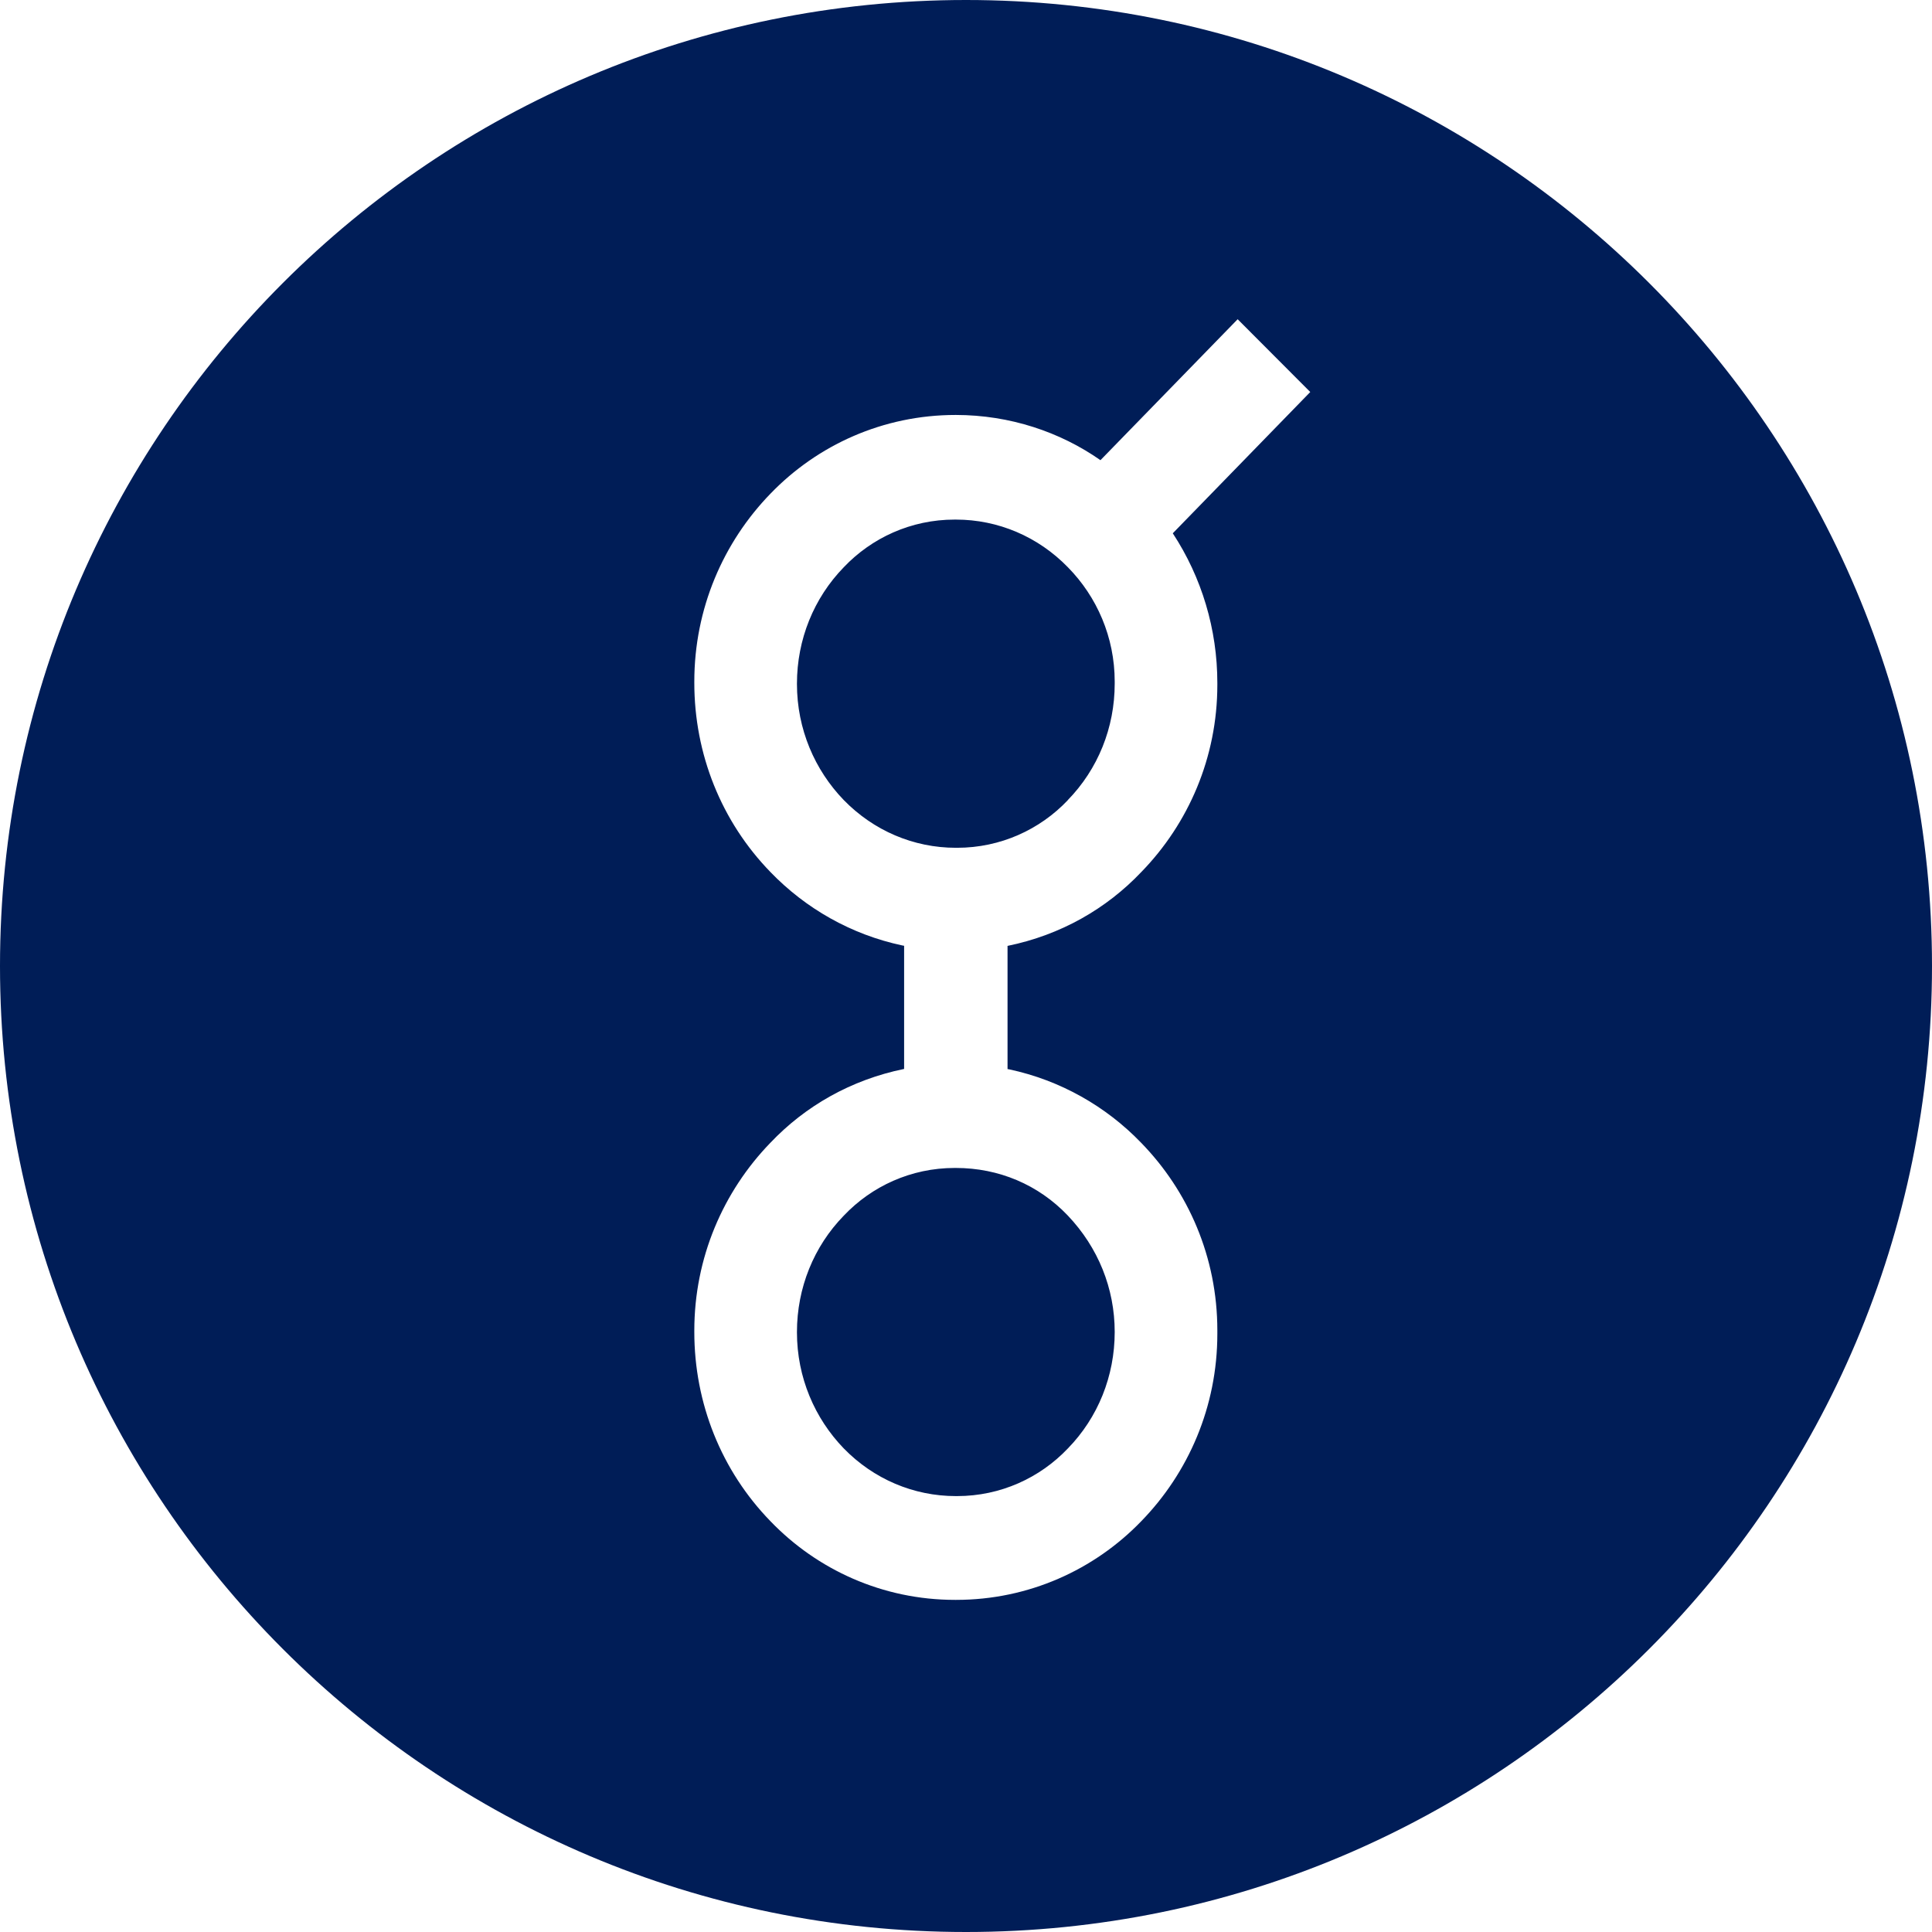 <!-- Generated by IcoMoon.io -->
<svg version="1.1" xmlns="http://www.w3.org/2000/svg" width="32" height="32" viewBox="0 0 32 32">
<title>gnt</title>
<path fill="#001d57" d="M16 32c-8.837 0-16-7.163-16-16s7.163-16 16-16 16 7.163 16 16-7.163 16-16 16zM20.499 5.288l-2.272 2.334c-0.669-0.468-1.499-0.748-2.395-0.749h-0c-0.001 0-0.002 0-0.003 0-1.204 0-2.291 0.499-3.066 1.302l-0.001 0.001c-0.781 0.804-1.262 1.903-1.262 3.114 0 0.007 0 0.014 0 0.021v-0.001c0 1.18 0.448 2.298 1.262 3.135 0.582 0.603 1.337 1.035 2.185 1.215l0.028 0.005v2.040c-0.88 0.18-1.638 0.615-2.215 1.223l-0.002 0.002c-0.778 0.804-1.258 1.9-1.258 3.109 0 0.008 0 0.016 0 0.024v-0.001c0 1.18 0.448 2.298 1.262 3.135 0.773 0.803 1.857 1.302 3.057 1.302 0.005 0 0.009 0 0.014-0h-0.001c0.001 0 0.002 0 0.004 0 1.203 0 2.29-0.499 3.065-1.301l0.001-0.001c0.78-0.801 1.261-1.896 1.261-3.104 0-0.011-0-0.022-0-0.032v0.002c0-0.009 0-0.019 0-0.030 0-1.208-0.481-2.304-1.263-3.106l0.001 0.001c-0.581-0.603-1.337-1.035-2.185-1.216l-0.028-0.005v-2.040c0.88-0.18 1.638-0.615 2.215-1.223l0.002-0.002c0.778-0.8 1.258-1.894 1.258-3.1 0-0.011-0-0.022-0-0.033v0.002c0-0.888-0.259-1.748-0.738-2.478l2.277-2.34-1.202-1.205zM15.832 19.345c0.711 0 1.367 0.277 1.853 0.787 0.503 0.529 0.778 1.206 0.778 1.93 0 0.73-0.277 1.417-0.775 1.928-0.462 0.487-1.114 0.79-1.837 0.79-0.007 0-0.014-0-0.020-0h0.001c-0.7 0-1.362-0.282-1.857-0.79-0.48-0.497-0.775-1.175-0.775-1.922 0-0.002 0-0.003 0-0.005v0c0-0.73 0.278-1.417 0.775-1.927 0.462-0.488 1.114-0.791 1.838-0.791 0.007 0 0.014 0 0.020 0h-0.001zM17.685 13.255c-0.461 0.485-1.112 0.787-1.833 0.787-0.007 0-0.014-0-0.021-0h0.001c-0.7 0-1.362-0.283-1.857-0.791-0.48-0.497-0.775-1.175-0.775-1.922 0-0.002 0-0.003 0-0.005v0c0-0.73 0.278-1.417 0.775-1.928 0.462-0.487 1.114-0.79 1.837-0.79 0.007 0 0.014 0 0.021 0h-0.001c0.7 0 1.362 0.282 1.856 0.79 0.479 0.487 0.775 1.156 0.775 1.893 0 0.012-0 0.024-0 0.036l0-0.002c0 0.73-0.277 1.416-0.778 1.93z"></path>
</svg>
